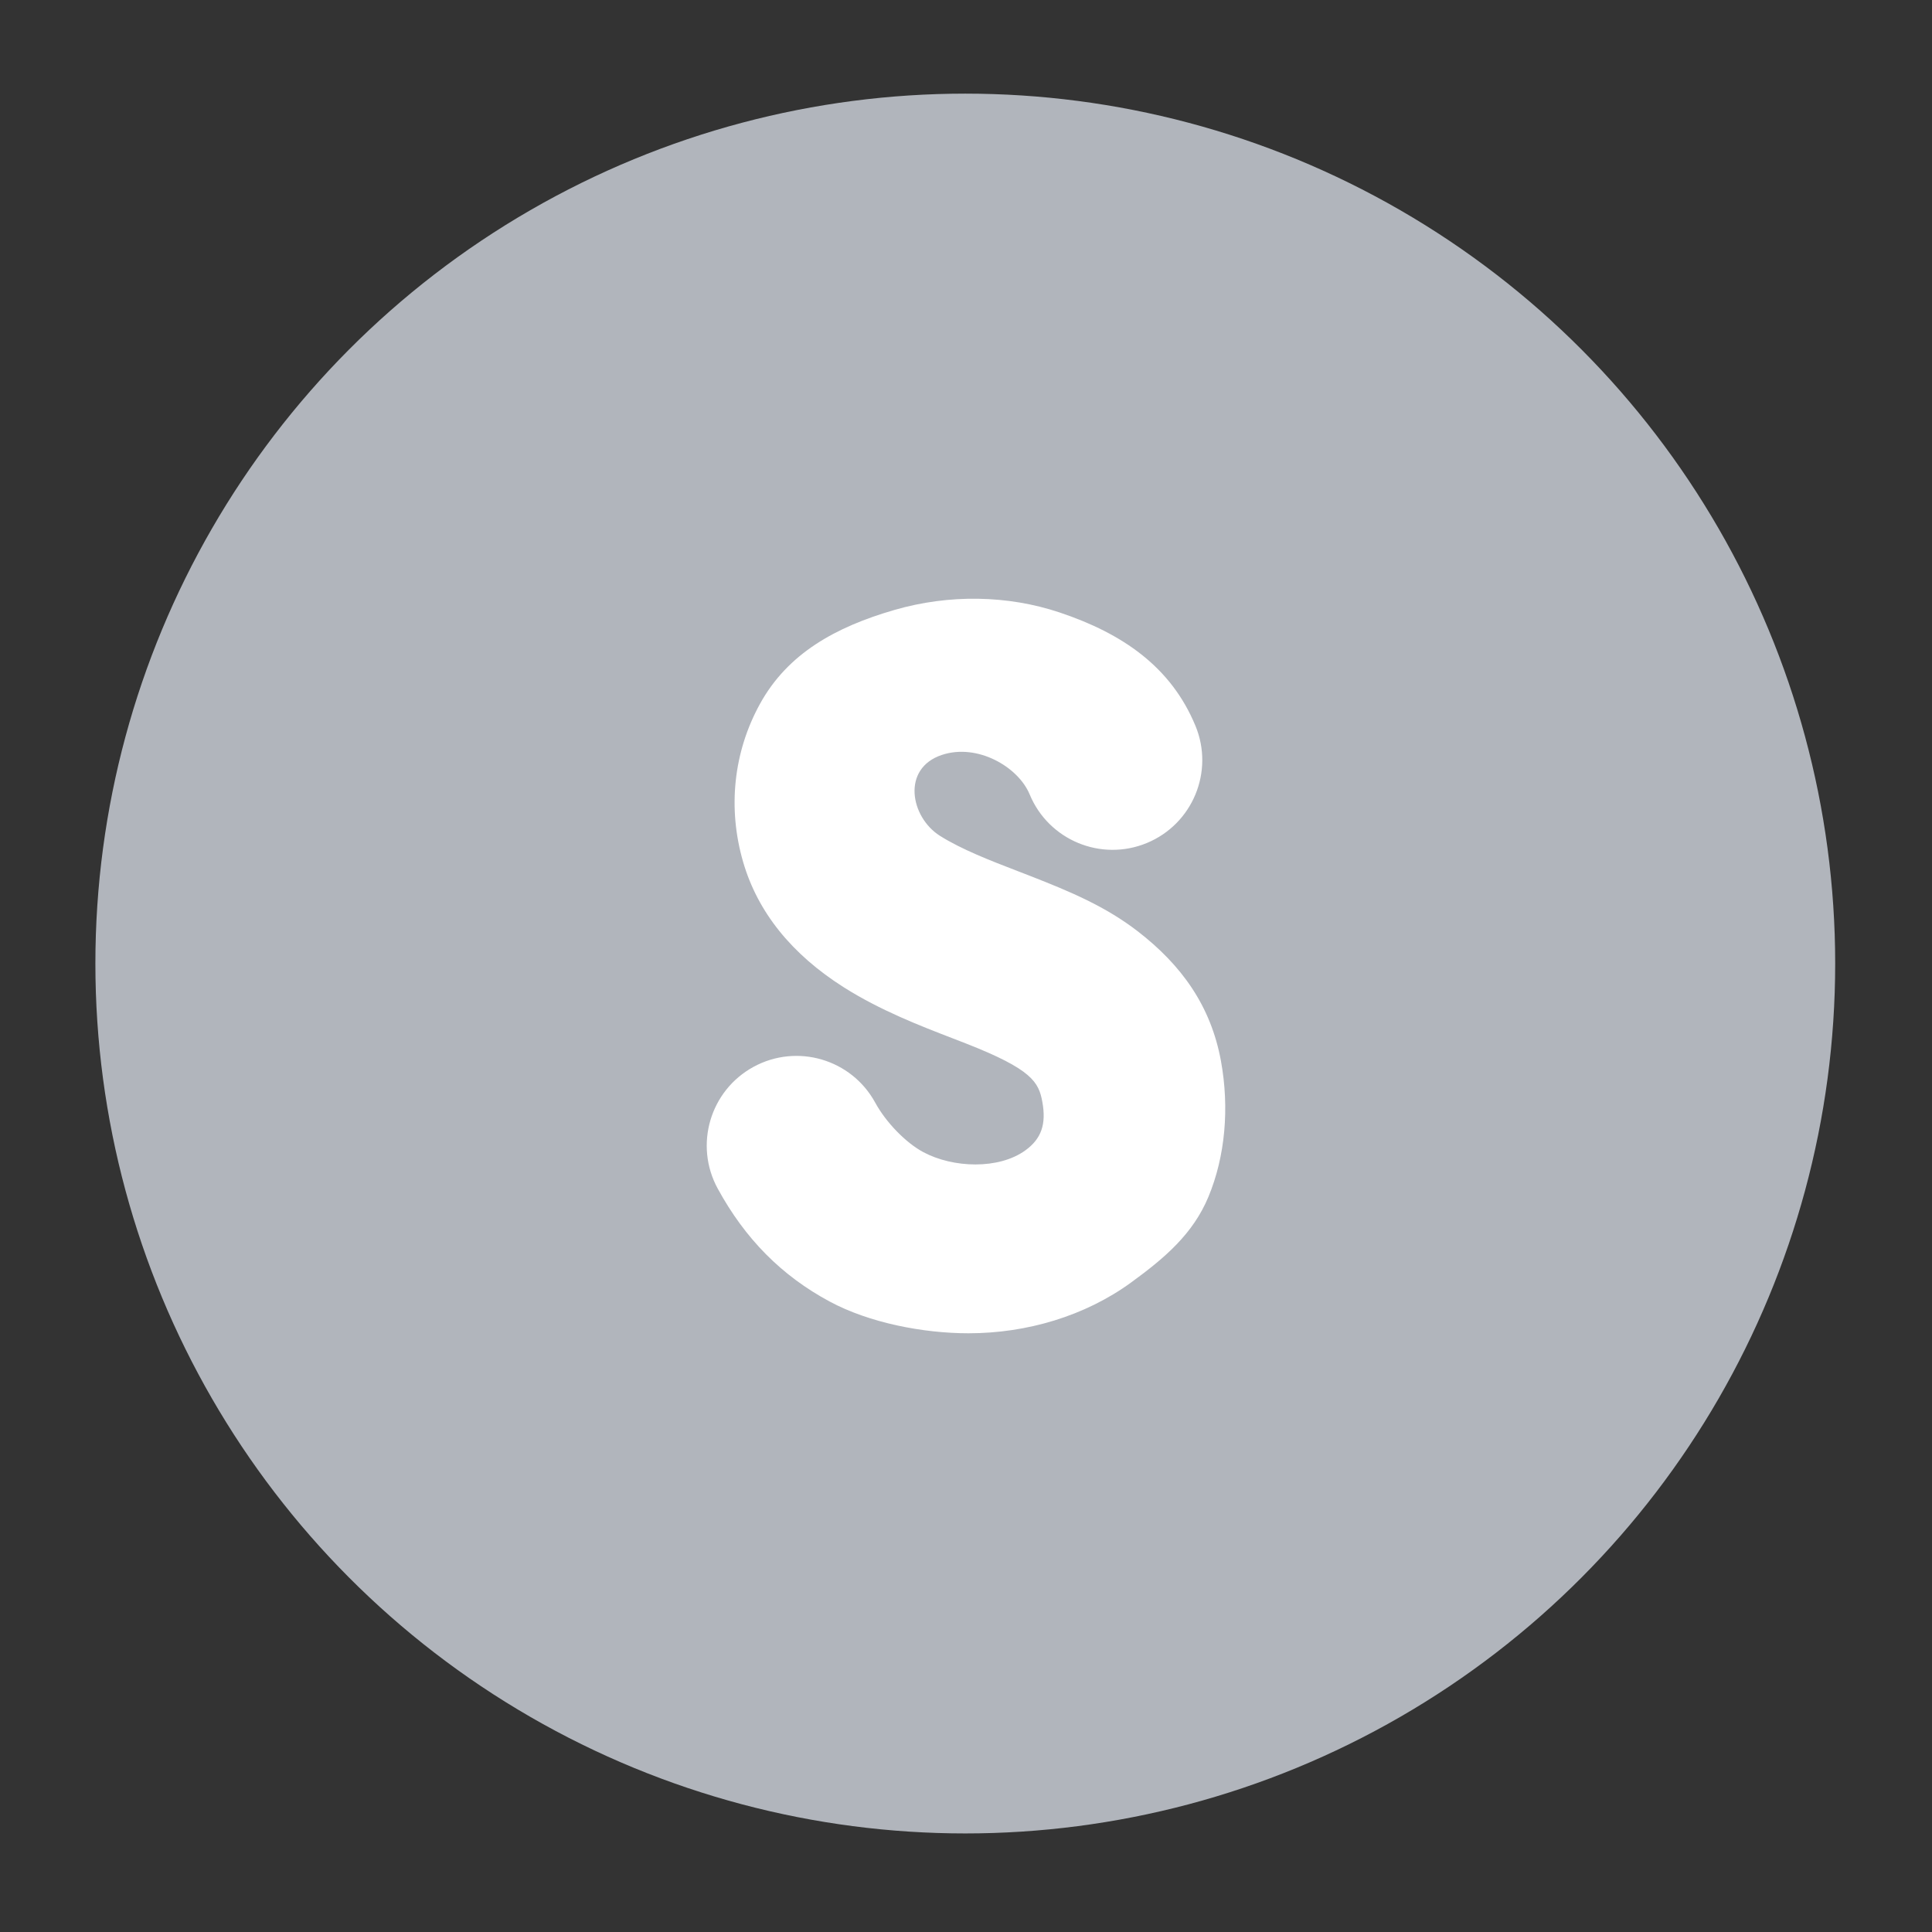 <?xml version="1.0" encoding="UTF-8" standalone="no"?>
<svg
   xml:space="preserve"
   width="192"
   height="192"
   version="1.1"
   id="svg8"
   sodipodi:docname="spritz_reader.svg"
   inkscape:version="1.2.2 (b0a8486541, 2022-12-01)"
   inkscape:export-filename="spritz_reader.png"
   inkscape:export-xdpi="96"
   inkscape:export-ydpi="96"
   xmlns:inkscape="http://www.inkscape.org/namespaces/inkscape"
   xmlns:sodipodi="http://sodipodi.sourceforge.net/DTD/sodipodi-0.dtd"
   xmlns="http://www.w3.org/2000/svg"
   xmlns:svg="http://www.w3.org/2000/svg"><rect width="100%" height="100%" fill="#333333" stroke="none"/><defs
     id="defs12" /><sodipodi:namedview
     id="namedview10"
     pagecolor="#505050"
     bordercolor="#eeeeee"
     borderopacity="1"
     inkscape:showpageshadow="0"
     inkscape:pageopacity="0"
     inkscape:pagecheckerboard="0"
     inkscape:deskcolor="#d1d1d1"
     showgrid="false"
     inkscape:zoom="1.7383042"
     inkscape:cx="94.920097"
     inkscape:cy="84.852814"
     inkscape:window-width="1884"
     inkscape:window-height="1055"
     inkscape:window-x="36"
     inkscape:window-y="0"
     inkscape:window-maximized="1"
     inkscape:current-layer="svg8" /><circle
     cx="95.929"
     cy="95.755"
     r="86.45"
     fill="#B1B5BC"
     id="circle2" /><path
     fill="#ffffff"
     d="m 96.253,132.5 c -4.511,0 -9.867,-1.039 -13.801,-3.154 -4.775,-2.567 -8.403,-6.232 -11.127,-11.227 -2.357,-4.322 -0.765,-9.737 3.558,-12.096 4.323,-2.357 9.738,-0.765 12.096,3.558 1.067,1.955 3.026,3.974 4.766,4.91 2.962,1.592 7.52,1.748 10.161,-0.174 1.583,-1.152 2.086,-2.592 1.68,-4.817 -0.358,-1.959 -1.027,-3.233 -7.625,-5.814 -0.416,-0.163 -0.844,-0.328 -1.283,-0.497 -3.2,-1.233 -7.183,-2.768 -10.818,-5.069 C 78.669,94.832 75.302,90.643 73.854,85.668 72.297,80.321 72.89,74.74 75.523,69.955 c 2.758,-5.013 7.511,-7.647 13.382,-9.344 5.414,-1.565 11.24,-1.473 16.404,0.257 6.282,2.105 11.074,5.42 13.492,11.26 1.884,4.549 -0.277,9.764 -4.826,11.648 -4.548,1.883 -9.763,-0.278 -11.646,-4.826 -1.139,-2.751 -5.204,-5.1 -8.728,-3.926 -4.036,1.344 -3.119,6.184 -0.202,8.032 2.149,1.36 5.093,2.495 7.691,3.496 0.468,0.18 0.925,0.356 1.368,0.53 3.906,1.528 7.398,2.994 10.6,5.463 4.351,3.356 7.279,7.415 8.281,12.906 0.847,4.645 0.428,9.466 -1.248,13.491 -1.533,3.682 -4.332,6.072 -7.696,8.519 -4.581,3.333 -10.365,5.039 -16.143,5.039 z"
     id="path6"
     style="stroke-width:0.644" /></svg>
